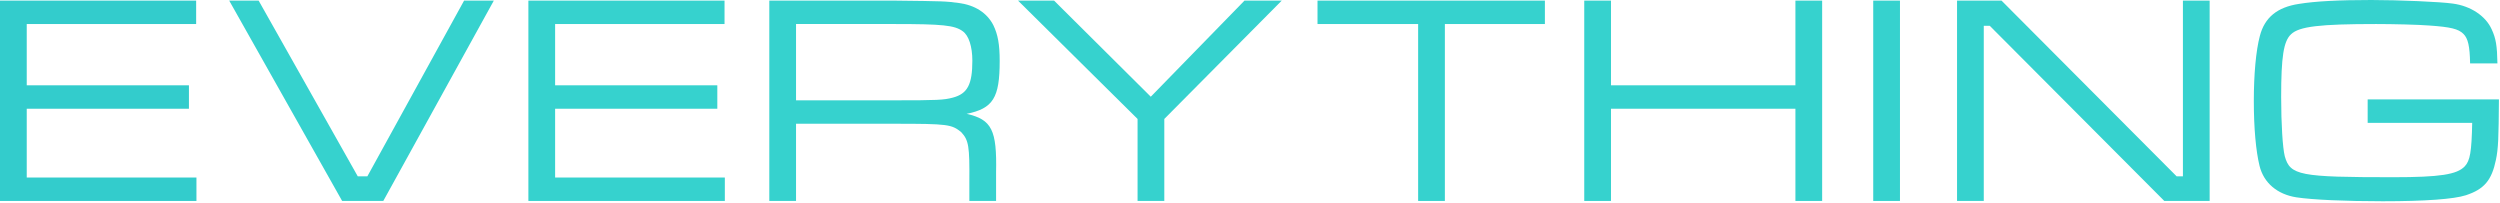 <svg width="813px" height="66px" viewBox="0 0 813 66" version="1.1" xmlns="http://www.w3.org/2000/svg" xmlns:xlink="http://www.w3.org/1999/xlink">
    <!-- Generator: Sketch 44.1 (41455) - http://www.bohemiancoding.com/sketch -->
    <g id="Page-1" stroke="none" stroke-width="1" fill="none" fill-rule="evenodd">
        <g id="everything2">
            <polygon id="Fill-1" fill="#33CCCC" points="0 0.195 0 65.35 63.884 65.35 63.884 57.73 8.694 57.73 8.694 35.362 61.441 35.362 61.441 27.742 8.694 27.742 8.694 7.814 63.787 7.814 63.787 0.195"></polygon>
            <polygon id="Fill-2" fill="#36D2CE" points="150.922 0.195 119.469 57.339 116.342 57.339 84.108 0.195 74.535 0.195 111.264 65.35 124.646 65.35 160.593 0.195"></polygon>
            <polygon id="Fill-3" fill="#36D2CE" points="171.831 0.195 171.831 65.35 235.715 65.35 235.715 57.73 180.525 57.73 180.525 35.362 233.272 35.362 233.272 27.742 180.525 27.742 180.525 7.814 235.618 7.814 235.618 0.195"></polygon>
            <path d="M290.812,32.626 C304.878,32.626 306.929,32.528 309.859,31.747 C314.646,30.477 316.209,27.448 316.209,19.731 C316.209,15.141 315.036,11.527 313.083,10.16 C310.446,8.206 306.44,7.814 290.812,7.814 L258.87,7.814 L258.87,32.626 L290.812,32.626 Z M250.176,0.195 L290.812,0.195 C307.222,0.39 307.319,0.39 311.813,0.977 C317.087,1.66 320.995,4.2 323.046,8.206 C324.512,11.233 325.098,14.457 325.098,19.829 C325.098,31.845 322.949,35.264 314.352,37.021 C322.558,38.878 324.219,42.297 323.925,56.07 L323.925,65.349 L315.232,65.349 L315.232,59.098 C315.33,47.571 315.036,45.618 312.595,42.98 C309.468,40.44 308.297,40.245 290.812,40.245 L258.87,40.245 L258.87,65.349 L250.176,65.349 L250.176,0.195 Z" id="Fill-4" fill="#36D2CE"></path>
            <polygon id="Fill-6" fill="#36D2CE" points="342.782 0.195 374.235 31.453 404.712 0.195 416.825 0.195 378.632 38.682 378.632 65.349 369.937 65.349 369.937 38.682 331.06 0.195"></polygon>
            <polygon id="Fill-8" fill="#36D2CE" points="502.399 0.195 502.399 7.814 469.872 7.814 469.872 65.349 461.178 65.349 461.178 7.814 428.454 7.814 428.454 0.195"></polygon>
            <polygon id="Fill-10" fill="#36D2CE" points="523.894 0.195 523.894 27.742 583.87 27.742 583.87 0.195 592.563 0.195 592.563 65.349 583.87 65.349 583.87 35.361 523.894 35.361 523.894 65.349 515.2 65.349 515.2 0.195"></polygon>
            <polygon id="Fill-12" fill="#36D2CE" points="609.175 65.349 617.869 65.349 617.869 0.195 609.175 0.195"></polygon>
            <polygon id="Fill-14" fill="#36D2CE" points="650.886 0.195 707.834 57.339 709.886 57.339 709.886 0.195 718.579 0.195 718.579 65.349 703.829 65.349 647.076 8.401 645.123 8.401 645.123 65.349 636.429 65.349 636.429 0.195"></polygon>
            <path d="M812.652,32.332 C812.554,44.835 812.457,48.254 811.676,51.967 C810.308,58.609 807.865,61.54 801.906,63.493 C798,64.763 788.622,65.447 774.85,65.447 C762.736,65.447 751.893,64.958 746.814,64.176 C740.563,63.2 736.167,59.489 734.8,53.921 C733.627,49.134 732.943,41.71 732.943,32.821 C732.943,24.225 733.627,16.509 734.897,11.722 C736.46,5.665 740.563,2.344 747.595,1.27 C752.968,0.39 760.685,-0 771.137,-0 C780.124,-0 793.702,0.586 797.706,1.173 C803.47,1.954 808.354,5.177 810.308,9.573 C811.676,12.503 812.066,14.945 812.163,20.611 L803.274,20.611 C803.176,14.945 802.59,12.503 801.125,11.038 C799.465,9.377 796.925,8.792 790.087,8.303 C786.473,8.009 778.072,7.814 772.7,7.814 C754.433,7.814 747.693,8.596 745.057,11.136 C742.614,13.382 741.833,18.461 741.833,31.551 C741.833,40.343 742.321,48.059 743.005,50.794 C744.763,57.046 747.792,57.632 778.267,57.632 C793.506,57.632 798.976,56.754 801.516,54.116 C803.274,52.26 803.763,49.427 803.958,39.951 L769.964,39.951 L769.964,32.332 L812.652,32.332 Z" id="Fill-15" fill="#36D2CE"></path>
                            </g>
                        </g>

                    </svg>
